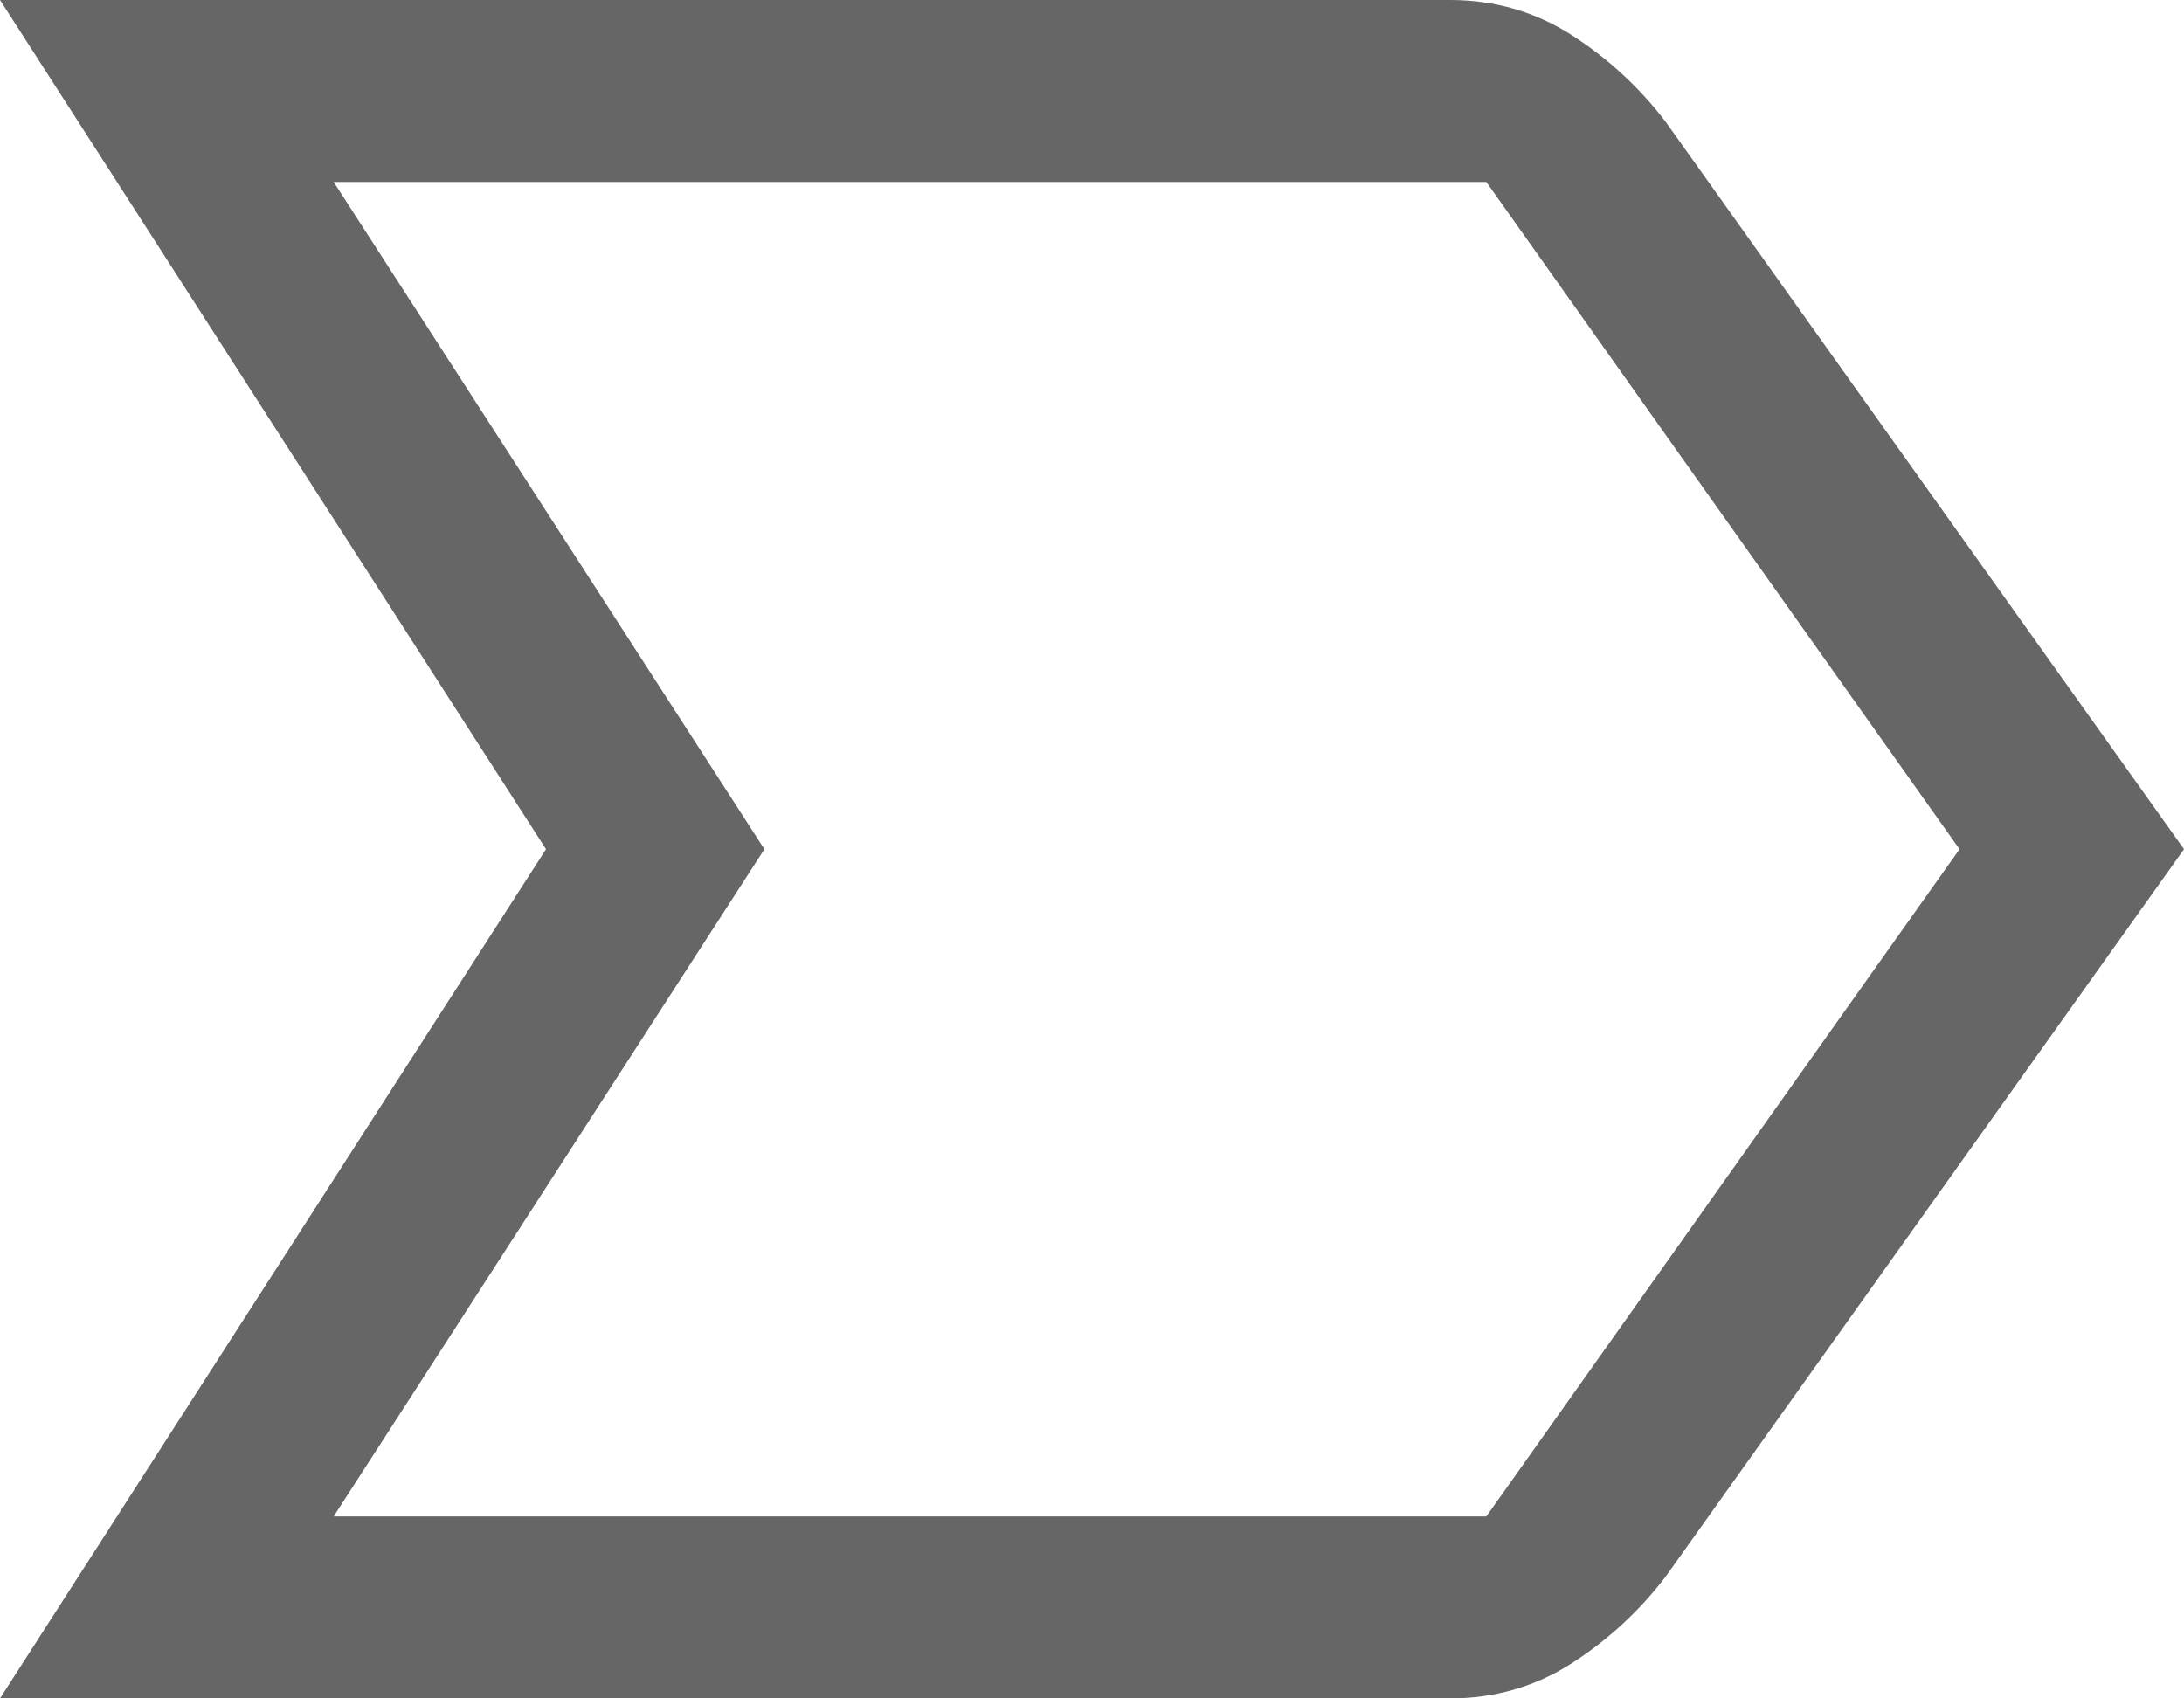 <svg width="18" height="14" viewBox="0 0 18 14" fill="none" xmlns="http://www.w3.org/2000/svg">
<path d="M0 14L4.5 7L0 0H11.95C12.317 0 12.65 0.096 12.95 0.287C13.25 0.479 13.508 0.717 13.725 1L18 7L13.725 13C13.508 13.283 13.25 13.521 12.95 13.713C12.65 13.904 12.317 14 11.95 14H0ZM2.75 12.5H12.25L16.15 7L12.25 1.5H2.75L6.3 7L2.75 12.5ZM6.3 7L2.75 1.5L6.3 7L2.75 12.5L6.3 7Z" fill="#676666"/>
</svg>
